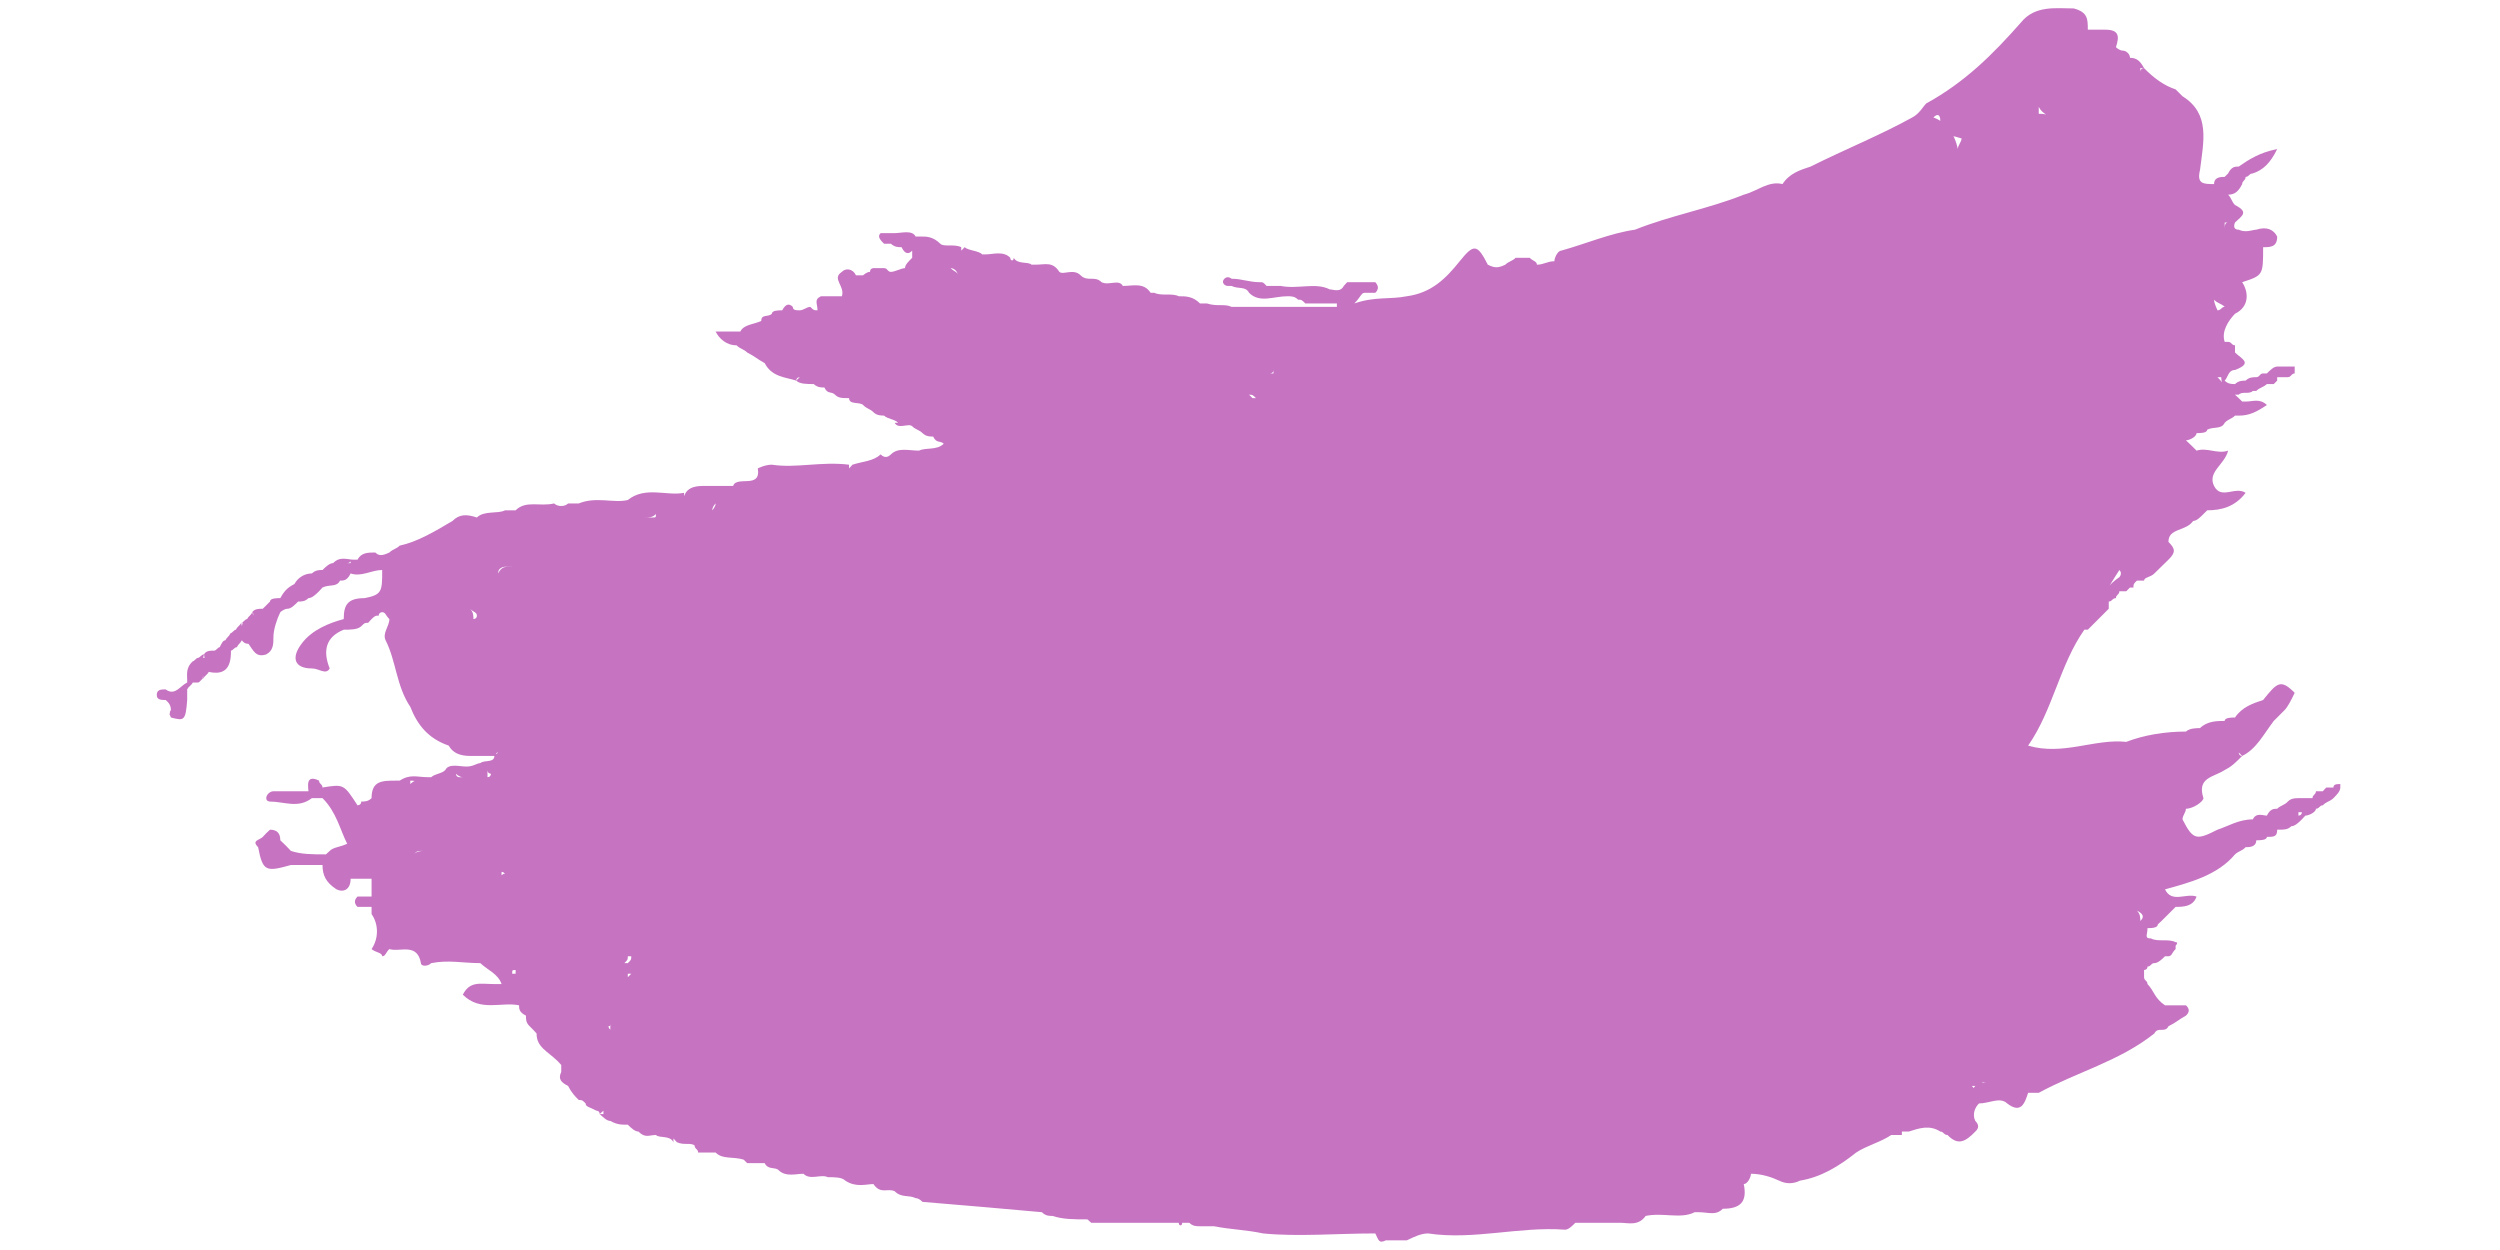 <svg xmlns="http://www.w3.org/2000/svg" xmlns:xlink="http://www.w3.org/1999/xlink" width="8" height="4" version="1.1" viewBox="0 0 7 4"><path fill="#c673c2" d="M 6.855,2.61 C 6.855,2.61 6.855,2.61 6.855,2.599 6.855,2.599 6.866,2.599 6.866,2.599 6.866,2.61 6.855,2.61 6.855,2.61 Z M 2.003,3.722 2.003,3.722 C 2.003,3.722 2.003,3.722 2.003,3.722 L 2.003,3.722 Z M 1.217,3.25 C 1.217,3.25 1.217,3.25 1.217,3.25 1.217,3.25 1.217,3.25 1.217,3.25 1.217,3.25 1.217,3.25 1.217,3.25 Z M 1.15,3.104 C 1.15,3.116 1.15,3.116 1.15,3.116 1.139,3.116 1.139,3.116 1.139,3.116 1.139,3.104 1.139,3.104 1.15,3.104 Z M 0.813,2.52 C 0.813,2.52 0.813,2.52 0.813,2.52 0.813,2.52 0.813,2.52 0.813,2.52 0.813,2.52 0.813,2.52 0.813,2.52 Z M 0.757,1.981 0.768,1.981 C 0.768,1.981 0.757,1.981 0.768,1.981 0.757,1.981 0.757,1.981 0.746,1.981 L 0.757,1.981 Z M 1.992,1.51 C 1.992,1.51 1.992,1.51 2.003,1.51 1.992,1.51 1.992,1.51 1.992,1.51 L 1.992,1.51 Z M 0.97,2.487 C 0.959,2.487 0.959,2.476 0.959,2.476 0.959,2.476 0.97,2.487 0.981,2.487 0.97,2.487 0.97,2.487 0.97,2.487 Z M 1.071,2.476 C 1.071,2.476 1.071,2.487 1.06,2.487 1.06,2.476 1.06,2.476 1.06,2.464 1.06,2.476 1.071,2.476 1.071,2.476 Z M 1.071,2.341 C 1.071,2.341 1.06,2.341 1.06,2.341 1.06,2.341 1.071,2.341 1.071,2.341 Z M 1.24,1.656 C 1.24,1.656 1.228,1.656 1.228,1.656 L 1.24,1.656 1.24,1.656 Z M 1.621,1.611 1.621,1.611 C 1.621,1.611 1.621,1.611 1.621,1.611 L 1.621,1.611 Z M 1.779,1.633 C 1.779,1.633 1.779,1.622 1.79,1.611 1.79,1.611 1.79,1.611 1.79,1.611 1.79,1.622 1.779,1.633 1.779,1.633 Z M 1.453,3.273 C 1.453,3.284 1.453,3.284 1.453,3.295 1.442,3.284 1.453,3.284 1.442,3.284 1.453,3.284 1.453,3.284 1.453,3.273 Z M 1.363,3.082 C 1.386,3.082 1.408,3.082 1.431,3.082 1.419,3.082 1.419,3.082 1.408,3.082 1.397,3.082 1.386,3.082 1.363,3.082 Z M 1.026,1.97 C 1.026,1.981 1.015,1.981 1.015,1.981 1.015,1.97 1.015,1.959 1.004,1.948 1.015,1.959 1.026,1.959 1.026,1.97 Z M 1.139,1.813 C 1.116,1.813 1.105,1.813 1.094,1.835 L 1.094,1.835 C 1.094,1.813 1.116,1.813 1.127,1.813 1.127,1.813 1.127,1.813 1.139,1.813 Z M 1.588,1.656 C 1.577,1.656 1.565,1.656 1.554,1.656 1.565,1.656 1.565,1.656 1.565,1.656 1.577,1.656 1.588,1.656 1.599,1.645 1.599,1.656 1.599,1.656 1.588,1.656 Z M 1.543,3.441 C 1.543,3.441 1.543,3.441 1.543,3.441 1.543,3.441 1.543,3.441 1.543,3.441 1.543,3.441 1.543,3.441 1.543,3.441 Z M 1.509,3.06 C 1.509,3.06 1.52,3.06 1.52,3.06 1.52,3.071 1.52,3.071 1.509,3.082 1.509,3.082 1.509,3.082 1.498,3.082 1.509,3.071 1.509,3.071 1.509,3.06 Z M 0.847,2.723 C 0.847,2.723 0.858,2.723 0.858,2.723 0.847,2.723 0.835,2.723 0.824,2.734 0.835,2.723 0.835,2.723 0.847,2.723 Z M 1.161,2.678 C 1.161,2.678 1.161,2.678 1.161,2.678 1.161,2.678 1.161,2.678 1.161,2.666 1.161,2.678 1.161,2.678 1.161,2.678 Z M 1.105,2.79 C 1.105,2.79 1.116,2.79 1.116,2.801 1.116,2.79 1.105,2.801 1.105,2.801 1.105,2.79 1.105,2.79 1.105,2.79 Z M 1.161,2.992 C 1.161,2.992 1.161,2.992 1.172,2.992 1.161,2.992 1.161,2.992 1.161,2.992 1.161,2.992 1.161,2.992 1.161,2.992 Z M 1.509,3.116 C 1.52,3.116 1.52,3.116 1.52,3.116 1.52,3.116 1.52,3.116 1.509,3.127 1.509,3.116 1.509,3.116 1.509,3.116 Z M 2.374,0.757 C 2.374,0.757 2.363,0.757 2.363,0.757 2.363,0.757 2.363,0.757 2.363,0.757 2.363,0.757 2.374,0.757 2.374,0.757 Z M 2.565,0.881 C 2.565,0.87 2.554,0.87 2.542,0.858 2.554,0.858 2.565,0.87 2.565,0.881 Z M 2.643,0.825 C 2.643,0.825 2.643,0.825 2.643,0.825 2.643,0.825 2.643,0.825 2.643,0.825 Z M 2.542,0.881 C 2.531,0.881 2.531,0.881 2.531,0.881 2.531,0.881 2.531,0.881 2.542,0.881 2.542,0.881 2.542,0.881 2.542,0.881 Z M 2.711,0.971 C 2.711,0.971 2.722,0.971 2.722,0.971 2.722,0.971 2.711,0.971 2.711,0.971 Z M 3.272,0.971 C 3.272,0.971 3.272,0.971 3.272,0.971 L 3.272,0.971 Z M 6.439,0.286 C 6.405,0.286 6.372,0.275 6.361,0.241 6.372,0.275 6.394,0.297 6.439,0.286 Z M 6.585,0.6 C 6.585,0.6 6.585,0.6 6.585,0.6 6.585,0.6 6.585,0.6 6.585,0.6 6.585,0.6 6.585,0.6 6.585,0.6 Z M 6.619,0.735 C 6.619,0.724 6.619,0.724 6.619,0.712 6.619,0.712 6.63,0.712 6.63,0.712 6.619,0.712 6.619,0.724 6.619,0.735 Z M 6.282,1.847 C 6.248,1.869 6.226,1.903 6.203,1.937 6.237,1.903 6.259,1.858 6.282,1.824 6.282,1.824 6.282,1.824 6.282,1.824 6.293,1.835 6.282,1.847 6.282,1.847 Z M 5.844,3.464 C 5.844,3.453 5.821,3.453 5.81,3.453 5.81,3.453 5.81,3.453 5.81,3.453 5.821,3.453 5.844,3.464 5.855,3.464 5.855,3.464 5.855,3.464 5.844,3.464 Z M 5.833,3.509 5.833,3.509 C 5.821,3.497 5.821,3.486 5.81,3.475 5.81,3.475 5.81,3.475 5.821,3.475 5.799,3.497 5.81,3.509 5.833,3.509 Z M 6.473,0.51 6.473,0.522 C 6.473,0.522 6.473,0.522 6.473,0.522 6.473,0.522 6.473,0.522 6.473,0.51 Z M 6.484,1.577 C 6.484,1.577 6.484,1.577 6.484,1.566 6.484,1.577 6.484,1.577 6.484,1.577 6.484,1.577 6.484,1.577 6.484,1.577 Z M 6.596,0.993 C 6.596,0.993 6.585,0.971 6.585,0.959 6.596,0.971 6.608,0.971 6.619,0.982 6.608,0.982 6.608,0.993 6.596,0.993 Z M 6.361,1.701 C 6.338,1.701 6.338,1.712 6.338,1.734 6.338,1.723 6.349,1.701 6.361,1.701 Z M 6.439,1.162 C 6.439,1.162 6.439,1.162 6.439,1.162 6.439,1.162 6.439,1.162 6.439,1.162 6.439,1.162 6.439,1.162 6.439,1.162 6.439,1.162 6.439,1.162 6.439,1.162 6.439,1.162 6.439,1.162 6.439,1.162 6.439,1.162 6.439,1.162 6.439,1.162 Z M 6.338,2.914 C 6.361,2.925 6.361,2.936 6.349,2.947 6.349,2.936 6.349,2.925 6.338,2.914 L 6.338,2.914 Z M 6.248,3.138 C 6.248,3.127 6.248,3.127 6.248,3.127 6.248,3.127 6.248,3.127 6.248,3.127 6.248,3.127 6.248,3.127 6.248,3.138 Z M 6.282,3.284 C 6.282,3.284 6.282,3.284 6.282,3.284 6.282,3.284 6.282,3.284 6.282,3.284 6.282,3.284 6.282,3.284 6.282,3.284 Z M 5.765,0.477 C 5.754,0.421 5.72,0.387 5.687,0.376 5.698,0.364 5.709,0.364 5.709,0.387 5.709,0.432 5.743,0.432 5.777,0.443 5.777,0.454 5.765,0.465 5.765,0.477 Z M 6.113,0.387 C 6.113,0.387 6.113,0.387 6.113,0.387 6.08,0.376 6.057,0.364 6.024,0.364 6.024,0.353 6.024,0.342 6.024,0.342 6.035,0.364 6.057,0.376 6.113,0.387 Z M 6.17,0.218 C 6.17,0.218 6.17,0.218 6.158,0.218 6.158,0.218 6.158,0.218 6.17,0.218 6.17,0.218 6.17,0.218 6.17,0.218 6.17,0.218 6.17,0.218 6.17,0.218 Z M 6.439,2.599 C 6.428,2.61 6.428,2.622 6.428,2.633 6.428,2.622 6.428,2.61 6.439,2.599 Z M 6.282,3.06 C 6.282,3.06 6.282,3.06 6.293,3.06 6.282,3.06 6.282,3.06 6.282,3.06 6.282,3.06 6.282,3.06 6.282,3.06 Z M 5.451,0.522 C 5.451,0.522 5.451,0.51 5.451,0.51 5.451,0.51 5.451,0.51 5.451,0.51 5.451,0.51 5.451,0.522 5.451,0.522 Z M 3.497,1.263 C 3.508,1.263 3.508,1.263 3.519,1.274 3.508,1.274 3.508,1.274 3.508,1.274 3.508,1.274 3.497,1.263 3.497,1.263 3.497,1.263 3.497,1.263 3.497,1.263 Z M 3.575,1.195 C 3.564,1.195 3.564,1.195 3.564,1.195 3.564,1.195 3.575,1.195 3.575,1.184 3.575,1.184 3.575,1.195 3.575,1.195 Z M 4.137,0.982 C 4.137,0.982 4.126,0.993 4.126,0.993 4.126,0.993 4.126,0.993 4.137,0.982 4.137,0.982 4.137,0.982 4.137,0.982 Z M 4.058,1.016 C 4.047,1.016 4.047,1.016 4.047,1.016 4.047,1.016 4.058,1.016 4.058,1.016 Z M 4.002,1.004 C 4.002,1.004 4.002,1.016 4.002,1.004 4.002,1.016 4.002,1.016 4.002,1.016 4.002,1.016 4.002,1.016 4.002,1.004 Z M 6.989,2.52 C 6.989,2.52 6.989,2.509 6.989,2.509 6.978,2.509 6.967,2.509 6.967,2.52 6.956,2.52 6.956,2.52 6.944,2.52 6.944,2.52 6.933,2.532 6.933,2.532 6.922,2.532 6.922,2.532 6.911,2.532 6.911,2.543 6.9,2.543 6.9,2.554 6.888,2.554 6.877,2.554 6.866,2.554 6.843,2.554 6.832,2.554 6.821,2.565 6.81,2.577 6.798,2.577 6.787,2.588 6.787,2.588 6.798,2.588 6.798,2.588 L 6.787,2.588 C 6.776,2.588 6.765,2.588 6.754,2.61 L 6.754,2.61 C 6.754,2.61 6.754,2.61 6.754,2.61 6.742,2.61 6.72,2.599 6.709,2.622 6.664,2.622 6.63,2.644 6.596,2.655 6.529,2.689 6.518,2.689 6.484,2.622 6.484,2.61 6.495,2.599 6.495,2.588 6.518,2.588 6.551,2.565 6.551,2.554 6.529,2.487 6.585,2.487 6.619,2.464 6.641,2.453 6.652,2.442 6.675,2.419 6.664,2.419 6.664,2.408 6.664,2.408 L 6.675,2.419 C 6.72,2.397 6.742,2.352 6.776,2.307 6.776,2.307 6.776,2.307 6.765,2.307 L 6.776,2.307 C 6.776,2.307 6.787,2.296 6.787,2.296 L 6.787,2.296 6.787,2.285 C 6.787,2.296 6.787,2.296 6.787,2.296 6.798,2.285 6.798,2.285 6.81,2.273 L 6.81,2.273 C 6.821,2.262 6.832,2.24 6.843,2.217 L 6.843,2.217 C 6.798,2.172 6.787,2.184 6.742,2.24 6.709,2.251 6.675,2.262 6.652,2.296 6.641,2.296 6.619,2.296 6.619,2.307 L 6.619,2.307 C 6.619,2.307 6.619,2.307 6.619,2.307 6.596,2.307 6.563,2.307 6.54,2.33 6.551,2.33 6.551,2.33 6.551,2.33 6.551,2.33 6.551,2.33 6.551,2.33 L 6.54,2.33 C 6.529,2.33 6.507,2.33 6.495,2.341 L 6.495,2.352 C 6.495,2.352 6.495,2.352 6.495,2.352 6.495,2.352 6.495,2.341 6.495,2.341 6.428,2.341 6.361,2.352 6.304,2.374 L 6.304,2.386 C 6.304,2.386 6.304,2.386 6.304,2.386 6.304,2.386 6.304,2.386 6.304,2.374 6.203,2.363 6.102,2.419 5.99,2.386 6.069,2.273 6.091,2.127 6.17,2.015 6.17,2.015 6.17,2.015 6.181,2.015 6.192,2.004 6.192,2.004 6.203,1.993 6.203,1.993 6.215,1.981 6.215,1.981 6.226,1.97 6.226,1.97 6.237,1.959 L 6.237,1.959 C 6.237,1.959 6.248,1.948 6.248,1.948 6.248,1.937 6.248,1.937 6.248,1.925 6.259,1.925 6.259,1.914 6.271,1.914 L 6.271,1.914 C 6.271,1.903 6.282,1.903 6.282,1.892 6.293,1.892 6.293,1.892 6.304,1.892 6.304,1.892 6.316,1.88 6.316,1.88 L 6.327,1.88 C 6.327,1.869 6.327,1.869 6.338,1.858 6.338,1.858 6.349,1.858 6.361,1.858 6.361,1.847 6.383,1.847 6.394,1.835 L 6.394,1.835 C 6.405,1.824 6.428,1.802 6.439,1.791 6.462,1.768 6.462,1.757 6.439,1.734 L 6.439,1.734 C 6.439,1.734 6.439,1.734 6.439,1.734 6.439,1.734 6.439,1.734 6.439,1.734 6.439,1.689 6.495,1.701 6.518,1.667 6.529,1.667 6.54,1.656 6.551,1.645 6.551,1.645 6.54,1.645 6.54,1.645 6.54,1.645 6.54,1.645 6.54,1.645 L 6.551,1.645 C 6.551,1.645 6.563,1.633 6.563,1.633 6.608,1.633 6.652,1.622 6.686,1.577 6.652,1.555 6.608,1.6 6.585,1.555 6.563,1.51 6.619,1.487 6.63,1.442 6.596,1.454 6.563,1.431 6.529,1.442 6.518,1.431 6.507,1.42 6.495,1.409 6.495,1.409 6.495,1.409 6.495,1.397 L 6.495,1.409 C 6.507,1.409 6.529,1.397 6.529,1.386 L 6.529,1.386 6.529,1.386 C 6.529,1.386 6.529,1.386 6.529,1.386 6.54,1.386 6.563,1.386 6.563,1.375 6.585,1.364 6.608,1.375 6.619,1.353 6.63,1.341 6.641,1.341 6.652,1.33 L 6.664,1.33 C 6.697,1.33 6.72,1.319 6.754,1.296 6.731,1.274 6.709,1.285 6.686,1.285 6.675,1.285 6.675,1.285 6.675,1.285 6.664,1.274 6.664,1.274 6.652,1.263 6.652,1.263 6.664,1.263 6.664,1.263 6.675,1.251 6.697,1.263 6.709,1.251 6.709,1.251 6.72,1.251 6.72,1.251 6.731,1.24 6.742,1.24 6.754,1.229 6.765,1.229 6.765,1.229 6.776,1.229 6.776,1.229 6.787,1.218 6.787,1.218 L 6.787,1.207 C 6.798,1.207 6.81,1.207 6.821,1.207 6.832,1.207 6.832,1.195 6.843,1.195 6.843,1.195 6.843,1.195 6.843,1.184 6.843,1.184 6.843,1.184 6.843,1.173 6.821,1.173 6.81,1.173 6.787,1.173 6.776,1.173 6.765,1.184 6.754,1.195 6.754,1.195 6.742,1.195 6.742,1.195 6.731,1.195 6.731,1.207 6.72,1.207 6.709,1.207 6.697,1.207 6.686,1.218 6.675,1.218 6.664,1.218 6.652,1.229 6.619,1.251 6.619,1.229 6.596,1.207 L 6.596,1.207 6.596,1.207 C 6.596,1.207 6.596,1.207 6.608,1.207 6.608,1.24 6.63,1.251 6.652,1.229 6.641,1.229 6.63,1.229 6.619,1.218 6.63,1.207 6.63,1.184 6.652,1.184 6.709,1.162 6.675,1.15 6.652,1.128 6.652,1.117 6.652,1.117 6.652,1.105 6.641,1.105 6.641,1.094 6.63,1.094 6.63,1.094 6.619,1.094 6.619,1.094 6.608,1.061 6.63,1.027 6.652,1.004 6.697,0.982 6.697,0.937 6.675,0.903 6.675,0.903 6.675,0.903 6.664,0.903 L 6.675,0.903 C 6.742,0.881 6.742,0.881 6.742,0.791 6.765,0.791 6.787,0.791 6.787,0.757 6.776,0.735 6.754,0.724 6.72,0.735 6.709,0.735 6.686,0.746 6.664,0.735 6.641,0.735 6.652,0.712 6.652,0.712 6.652,0.701 6.652,0.701 6.652,0.701 6.652,0.701 6.652,0.701 6.652,0.701 L 6.652,0.712 C 6.675,0.69 6.697,0.679 6.652,0.656 6.641,0.645 6.641,0.634 6.63,0.623 6.63,0.623 6.63,0.623 6.63,0.611 L 6.63,0.623 C 6.652,0.623 6.664,0.611 6.675,0.589 6.675,0.589 6.675,0.589 6.664,0.589 6.675,0.589 6.675,0.589 6.675,0.589 L 6.675,0.589 C 6.675,0.578 6.686,0.578 6.686,0.566 L 6.686,0.566 6.686,0.566 C 6.697,0.566 6.697,0.555 6.709,0.555 6.742,0.544 6.765,0.522 6.787,0.477 6.731,0.488 6.697,0.51 6.664,0.533 6.652,0.533 6.641,0.533 6.63,0.555 6.63,0.555 6.641,0.555 6.641,0.555 L 6.63,0.555 C 6.63,0.555 6.619,0.566 6.619,0.566 L 6.619,0.566 C 6.619,0.566 6.619,0.566 6.619,0.566 6.608,0.566 6.585,0.566 6.585,0.589 L 6.585,0.589 C 6.585,0.589 6.585,0.589 6.585,0.589 6.585,0.589 6.585,0.589 6.585,0.589 6.551,0.589 6.529,0.589 6.54,0.544 6.551,0.454 6.574,0.364 6.484,0.308 6.473,0.297 6.473,0.297 6.462,0.286 L 6.462,0.297 C 6.462,0.297 6.462,0.286 6.462,0.286 6.428,0.275 6.394,0.252 6.361,0.218 6.361,0.218 6.349,0.218 6.349,0.23 6.349,0.218 6.349,0.218 6.349,0.218 L 6.361,0.218 C 6.349,0.196 6.338,0.185 6.316,0.185 6.316,0.185 6.316,0.185 6.316,0.185 6.316,0.185 6.316,0.185 6.316,0.185 L 6.316,0.185 C 6.316,0.173 6.304,0.162 6.293,0.162 6.282,0.162 6.282,0.173 6.282,0.173 L 6.282,0.173 6.293,0.162 C 6.282,0.162 6.271,0.151 6.271,0.151 L 6.259,0.151 C 6.259,0.162 6.259,0.162 6.271,0.173 6.259,0.162 6.259,0.162 6.259,0.151 6.271,0.151 6.271,0.151 6.271,0.151 6.282,0.117 6.282,0.095 6.237,0.095 6.226,0.095 6.203,0.095 6.181,0.095 L 6.181,0.106 C 6.181,0.106 6.181,0.095 6.181,0.095 6.181,0.095 6.181,0.095 6.181,0.095 6.181,0.061 6.181,0.039 6.136,0.027 6.08,0.027 6.012,0.016 5.967,0.072 5.878,0.173 5.788,0.263 5.664,0.331 5.653,0.342 5.642,0.364 5.619,0.376 5.631,0.376 5.631,0.376 5.631,0.387 5.631,0.376 5.631,0.376 5.619,0.376 5.518,0.432 5.406,0.477 5.294,0.533 5.26,0.544 5.226,0.555 5.204,0.589 5.159,0.578 5.125,0.611 5.08,0.623 4.968,0.668 4.844,0.69 4.732,0.735 4.654,0.746 4.575,0.78 4.496,0.802 4.485,0.802 4.474,0.825 4.474,0.836 4.451,0.836 4.44,0.847 4.418,0.847 4.418,0.836 4.406,0.836 4.395,0.825 4.384,0.825 4.373,0.825 4.35,0.825 4.339,0.836 4.328,0.836 4.317,0.847 L 4.317,0.847 C 4.294,0.858 4.283,0.858 4.261,0.847 L 4.261,0.847 C 4.227,0.78 4.216,0.78 4.171,0.836 4.126,0.892 4.081,0.937 4.002,0.948 3.946,0.959 3.901,0.948 3.834,0.971 3.856,0.948 3.856,0.937 3.867,0.937 3.879,0.937 3.89,0.937 3.901,0.937 3.912,0.926 3.912,0.915 3.901,0.903 3.867,0.903 3.845,0.903 3.811,0.903 3.811,0.903 3.8,0.915 3.8,0.915 3.789,0.937 3.766,0.926 3.755,0.926 3.71,0.903 3.654,0.926 3.598,0.915 3.587,0.915 3.564,0.915 3.553,0.915 3.542,0.903 3.542,0.903 3.531,0.903 3.497,0.903 3.474,0.892 3.441,0.892 3.441,0.892 3.429,0.881 3.418,0.892 3.407,0.903 3.418,0.915 3.429,0.915 3.429,0.915 3.441,0.915 3.441,0.915 3.463,0.926 3.486,0.915 3.497,0.937 L 3.497,0.937 C 3.531,0.971 3.575,0.948 3.62,0.948 3.632,0.948 3.643,0.948 3.654,0.959 3.665,0.959 3.665,0.959 3.677,0.971 3.71,0.971 3.744,0.971 3.778,0.971 3.778,0.971 3.778,0.982 3.778,0.982 3.778,0.982 3.778,0.982 3.778,0.993 3.778,0.993 3.778,0.993 3.778,0.993 L 3.778,0.982 C 3.665,0.982 3.553,0.982 3.441,0.982 3.418,0.971 3.396,0.982 3.362,0.971 3.362,0.971 3.351,0.971 3.34,0.971 3.317,0.948 3.295,0.948 3.272,0.948 L 3.272,0.948 C 3.25,0.937 3.216,0.948 3.194,0.937 L 3.194,0.937 3.182,0.937 C 3.16,0.903 3.126,0.915 3.093,0.915 L 3.093,0.915 C 3.081,0.892 3.048,0.915 3.025,0.903 3.003,0.881 2.98,0.903 2.958,0.881 L 2.958,0.881 C 2.935,0.858 2.902,0.881 2.89,0.87 L 2.89,0.87 C 2.868,0.836 2.846,0.847 2.812,0.847 2.812,0.847 2.801,0.847 2.801,0.847 2.789,0.836 2.756,0.847 2.744,0.825 2.744,0.836 2.733,0.836 2.733,0.825 2.711,0.802 2.677,0.814 2.655,0.814 2.655,0.814 2.643,0.814 2.643,0.814 2.632,0.802 2.598,0.802 2.587,0.791 L 2.576,0.802 2.576,0.791 C 2.554,0.78 2.52,0.791 2.509,0.78 2.486,0.757 2.464,0.757 2.452,0.757 2.441,0.757 2.441,0.757 2.43,0.757 2.419,0.735 2.385,0.746 2.363,0.746 2.351,0.746 2.329,0.746 2.318,0.746 2.306,0.757 2.318,0.769 2.329,0.78 2.34,0.78 2.34,0.78 2.351,0.78 2.363,0.791 2.374,0.791 2.385,0.791 L 2.385,0.791 C 2.396,0.814 2.408,0.814 2.419,0.802 2.419,0.814 2.419,0.825 2.419,0.825 2.408,0.836 2.396,0.847 2.396,0.858 2.385,0.858 2.363,0.87 2.351,0.87 2.34,0.87 2.34,0.858 2.329,0.858 2.318,0.858 2.318,0.858 2.306,0.858 2.306,0.858 2.295,0.858 2.295,0.858 2.295,0.858 2.284,0.858 2.284,0.87 2.273,0.87 2.262,0.881 2.262,0.881 2.25,0.881 2.25,0.881 2.239,0.881 2.228,0.858 2.205,0.858 2.194,0.87 2.16,0.892 2.205,0.915 2.194,0.948 2.172,0.948 2.149,0.948 2.127,0.948 2.104,0.959 2.116,0.971 2.116,0.993 2.104,0.993 2.104,0.993 2.093,0.982 2.082,0.982 2.071,0.993 2.059,0.993 2.048,0.993 2.037,0.993 2.037,0.982 2.026,0.971 2.015,0.971 2.003,0.993 L 2.003,0.993 C 1.992,0.993 1.97,0.993 1.97,1.004 L 1.97,1.004 C 1.958,1.016 1.936,1.004 1.936,1.027 L 1.936,1.027 C 1.913,1.038 1.88,1.038 1.869,1.061 1.835,1.061 1.812,1.061 1.79,1.061 1.801,1.083 1.824,1.105 1.857,1.105 L 1.857,1.105 C 1.869,1.117 1.88,1.117 1.891,1.128 L 1.891,1.128 C 1.913,1.139 1.925,1.15 1.947,1.162 L 1.947,1.162 C 1.97,1.207 2.015,1.207 2.048,1.218 2.048,1.207 2.059,1.207 2.059,1.207 2.059,1.207 2.059,1.207 2.059,1.207 L 2.048,1.218 C 2.059,1.229 2.082,1.229 2.104,1.229 2.116,1.24 2.127,1.24 2.138,1.24 L 2.138,1.24 C 2.149,1.263 2.16,1.251 2.172,1.263 L 2.172,1.263 C 2.183,1.274 2.194,1.274 2.217,1.274 L 2.217,1.274 C 2.217,1.296 2.25,1.285 2.262,1.296 L 2.262,1.296 C 2.273,1.308 2.284,1.308 2.295,1.319 L 2.295,1.319 C 2.306,1.33 2.318,1.33 2.34,1.33 L 2.329,1.33 C 2.34,1.341 2.363,1.341 2.374,1.353 L 2.363,1.353 C 2.374,1.375 2.408,1.353 2.419,1.364 2.43,1.375 2.441,1.375 2.452,1.386 L 2.452,1.386 C 2.464,1.397 2.475,1.397 2.486,1.397 L 2.486,1.397 C 2.497,1.42 2.509,1.409 2.52,1.42 2.52,1.42 2.52,1.42 2.52,1.42 2.497,1.442 2.464,1.431 2.441,1.442 2.408,1.442 2.374,1.431 2.351,1.454 2.34,1.465 2.329,1.465 2.318,1.454 2.295,1.476 2.262,1.476 2.228,1.487 L 2.217,1.499 2.217,1.487 C 2.127,1.476 2.048,1.499 1.97,1.487 1.947,1.487 1.925,1.499 1.925,1.499 1.936,1.566 1.857,1.521 1.846,1.555 1.812,1.555 1.779,1.555 1.756,1.555 1.734,1.555 1.7,1.555 1.689,1.588 L 1.689,1.577 C 1.633,1.588 1.565,1.555 1.509,1.6 L 1.509,1.6 C 1.464,1.611 1.408,1.588 1.352,1.611 1.352,1.611 1.341,1.611 1.341,1.611 1.329,1.611 1.329,1.611 1.318,1.611 1.307,1.622 1.285,1.622 1.273,1.611 1.228,1.622 1.183,1.6 1.15,1.633 1.139,1.633 1.127,1.633 1.116,1.633 1.094,1.645 1.049,1.633 1.026,1.656 L 1.026,1.656 C 1.015,1.656 1.015,1.656 1.015,1.667 1.015,1.656 1.026,1.656 1.026,1.656 0.993,1.645 0.97,1.645 0.948,1.667 0.891,1.701 0.835,1.734 0.779,1.746 0.768,1.757 0.757,1.757 0.746,1.768 0.723,1.779 0.712,1.779 0.701,1.768 0.678,1.768 0.656,1.768 0.644,1.791 0.633,1.791 0.633,1.791 0.633,1.791 0.622,1.791 0.622,1.791 0.622,1.802 0.622,1.802 0.622,1.802 0.611,1.802 0.622,1.802 0.622,1.791 0.633,1.791 0.611,1.791 0.588,1.779 0.566,1.802 0.555,1.802 0.543,1.813 0.532,1.824 0.521,1.824 0.51,1.824 0.498,1.835 L 0.498,1.847 C 0.498,1.835 0.498,1.835 0.498,1.835 0.476,1.835 0.454,1.847 0.442,1.869 L 0.454,1.88 C 0.454,1.88 0.454,1.88 0.442,1.869 0.42,1.88 0.409,1.892 0.397,1.914 0.386,1.914 0.364,1.914 0.364,1.925 0.364,1.925 0.364,1.925 0.364,1.925 L 0.364,1.925 C 0.352,1.937 0.352,1.937 0.341,1.948 L 0.341,1.948 0.341,1.948 C 0.328,1.948 0.315,1.948 0.307,1.959 0.307,1.959 0.311,1.959 0.311,1.97 L 0.307,1.959 C 0.303,1.97 0.296,1.97 0.291,1.981 L 0.294,1.981 0.294,1.981 0.291,1.981 C 0.284,1.981 0.278,1.993 0.272,1.993 0.274,1.993 0.274,1.993 0.277,1.993 0.276,1.993 0.274,2.004 0.274,2.004 L 0.272,1.993 C 0.266,2.004 0.26,2.004 0.255,2.015 0.256,2.015 0.258,2.015 0.258,2.015 L 0.258,2.015 0.255,2.015 C 0.249,2.015 0.243,2.026 0.238,2.026 0.232,2.038 0.227,2.038 0.221,2.049 0.221,2.049 0.221,2.049 0.221,2.049 L 0.221,2.049 C 0.213,2.049 0.209,2.06 0.203,2.071 0.198,2.071 0.191,2.082 0.186,2.082 L 0.187,2.082 0.186,2.082 C 0.173,2.082 0.159,2.082 0.153,2.094 0.154,2.105 0.155,2.105 0.156,2.105 0.154,2.105 0.154,2.105 0.15,2.105 L 0.153,2.094 C 0.145,2.094 0.139,2.105 0.134,2.105 0.128,2.105 0.122,2.116 0.117,2.116 0.092,2.139 0.1,2.161 0.099,2.184 0.076,2.195 0.06,2.228 0.03,2.206 0.016,2.206 -0.001,2.206 0.002,2.228 0.004,2.24 0.019,2.24 0.03,2.24 0.044,2.251 0.047,2.262 0.047,2.273 0.046,2.273 0.044,2.273 0.043,2.285 0.041,2.285 0.043,2.285 0.047,2.296 0.089,2.307 0.094,2.307 0.099,2.24 0.099,2.228 0.099,2.217 0.099,2.206 0.105,2.195 0.111,2.195 0.117,2.184 0.122,2.184 0.128,2.184 0.134,2.184 0.139,2.184 0.145,2.172 0.15,2.172 L 0.148,2.172 C 0.148,2.172 0.149,2.172 0.15,2.161 0.15,2.172 0.15,2.172 0.15,2.172 0.156,2.161 0.162,2.161 0.168,2.15 L 0.166,2.15 C 0.166,2.15 0.167,2.15 0.167,2.15 0.167,2.15 0.167,2.15 0.168,2.15 0.218,2.161 0.24,2.139 0.239,2.082 0.245,2.082 0.25,2.071 0.258,2.071 0.263,2.06 0.268,2.06 0.274,2.049 0.282,2.06 0.29,2.06 0.295,2.06 0.311,2.082 0.319,2.105 0.352,2.094 0.375,2.082 0.375,2.06 0.375,2.038 0.375,2.015 0.386,1.981 0.397,1.959 0.397,1.959 0.409,1.948 0.42,1.948 L 0.409,1.948 C 0.409,1.948 0.409,1.948 0.409,1.948 L 0.42,1.948 C 0.431,1.948 0.442,1.937 0.454,1.925 L 0.454,1.925 0.454,1.925 C 0.465,1.925 0.476,1.925 0.487,1.914 0.498,1.914 0.51,1.903 0.521,1.892 0.521,1.892 0.532,1.88 0.532,1.88 L 0.532,1.88 0.532,1.88 C 0.555,1.869 0.577,1.88 0.588,1.858 0.6,1.858 0.611,1.858 0.622,1.835 0.656,1.847 0.689,1.824 0.723,1.824 0.723,1.892 0.723,1.903 0.667,1.914 0.611,1.914 0.6,1.937 0.6,1.981 0.555,1.993 0.498,2.015 0.465,2.06 0.431,2.105 0.442,2.139 0.498,2.139 0.521,2.139 0.543,2.161 0.555,2.139 0.532,2.082 0.543,2.038 0.6,2.015 0.622,2.015 0.644,2.015 0.656,2.004 0.667,1.993 0.667,1.993 0.678,1.993 0.678,1.993 0.689,1.981 0.689,1.981 L 0.689,1.981 C 0.701,1.97 0.701,1.97 0.712,1.97 0.712,1.959 0.723,1.959 0.723,1.959 0.734,1.959 0.734,1.97 0.746,1.981 0.746,2.004 0.723,2.026 0.734,2.049 0.768,2.116 0.768,2.195 0.813,2.262 0.835,2.318 0.869,2.363 0.936,2.386 0.936,2.374 0.936,2.374 0.936,2.374 0.936,2.374 0.936,2.374 0.936,2.374 L 0.936,2.386 C 0.948,2.408 0.97,2.419 1.004,2.419 1.037,2.419 1.06,2.419 1.082,2.419 1.094,2.419 1.082,2.408 1.094,2.408 1.094,2.408 1.094,2.408 1.094,2.408 L 1.082,2.419 C 1.082,2.442 1.049,2.431 1.037,2.442 1.026,2.442 1.015,2.453 0.993,2.453 0.97,2.453 0.936,2.442 0.925,2.464 0.925,2.464 0.914,2.464 0.914,2.464 L 0.925,2.464 C 0.914,2.476 0.891,2.476 0.88,2.487 0.88,2.487 0.88,2.487 0.869,2.487 0.858,2.498 0.835,2.487 0.813,2.509 L 0.813,2.498 C 0.835,2.498 0.858,2.509 0.869,2.487 0.835,2.487 0.813,2.476 0.779,2.498 0.779,2.498 0.768,2.498 0.768,2.498 0.723,2.498 0.689,2.498 0.689,2.554 0.678,2.565 0.667,2.565 0.656,2.565 0.656,2.577 0.644,2.577 0.644,2.577 0.6,2.509 0.6,2.509 0.532,2.52 0.532,2.509 0.521,2.509 0.521,2.498 L 0.521,2.498 C 0.476,2.476 0.487,2.52 0.487,2.532 0.476,2.532 0.476,2.532 0.465,2.532 0.431,2.532 0.397,2.532 0.375,2.532 0.364,2.532 0.352,2.543 0.352,2.554 0.352,2.565 0.364,2.565 0.364,2.565 0.409,2.565 0.454,2.588 0.498,2.554 0.51,2.554 0.521,2.554 0.532,2.554 0.577,2.599 0.588,2.655 0.611,2.7 0.588,2.711 0.566,2.711 0.555,2.723 0.543,2.734 0.543,2.734 0.543,2.734 0.498,2.734 0.465,2.734 0.431,2.723 0.42,2.711 0.409,2.7 0.397,2.689 0.397,2.666 0.386,2.655 0.364,2.655 0.352,2.666 0.352,2.666 0.341,2.678 0.33,2.689 0.304,2.689 0.326,2.711 0.341,2.79 0.352,2.79 0.431,2.768 0.465,2.768 0.498,2.768 0.532,2.768 0.532,2.801 0.543,2.824 0.577,2.846 0.6,2.857 0.622,2.846 0.622,2.812 0.644,2.812 0.667,2.812 0.689,2.812 0.701,2.824 0.701,2.812 0.712,2.812 0.712,2.812 0.712,2.812 0.712,2.812 0.701,2.812 0.701,2.812 0.689,2.812 0.689,2.835 0.689,2.846 0.689,2.869 0.678,2.869 0.656,2.869 0.644,2.869 0.633,2.88 0.633,2.891 0.644,2.902 0.656,2.902 0.678,2.902 0.689,2.902 0.689,2.914 0.689,2.914 0.689,2.925 0.712,2.958 0.712,3.003 0.689,3.037 0.701,3.048 0.723,3.048 0.723,3.06 0.734,3.06 0.734,3.048 0.746,3.037 0.779,3.048 0.835,3.015 0.847,3.082 0.847,3.093 0.869,3.093 0.88,3.082 0.936,3.071 0.981,3.082 1.037,3.082 1.06,3.104 1.094,3.116 1.105,3.149 1.139,3.149 1.127,3.127 1.127,3.116 L 1.127,3.116 C 1.127,3.116 1.127,3.116 1.127,3.116 1.127,3.116 1.127,3.116 1.127,3.116 1.116,3.116 1.116,3.138 1.105,3.149 1.105,3.149 1.094,3.149 1.082,3.149 1.037,3.149 1.004,3.138 0.981,3.183 1.037,3.239 1.105,3.205 1.161,3.217 1.172,3.228 1.183,3.228 1.195,3.217 1.195,3.217 1.195,3.217 1.195,3.217 1.195,3.217 1.195,3.217 1.195,3.217 L 1.195,3.217 C 1.183,3.217 1.172,3.217 1.161,3.217 1.161,3.228 1.161,3.239 1.183,3.25 1.183,3.262 1.183,3.273 1.195,3.284 1.206,3.295 1.206,3.295 1.217,3.307 L 1.217,3.295 C 1.217,3.295 1.217,3.295 1.217,3.295 1.217,3.307 1.217,3.307 1.217,3.307 1.217,3.351 1.251,3.363 1.285,3.396 1.285,3.396 1.296,3.408 1.296,3.408 L 1.307,3.408 C 1.307,3.408 1.307,3.408 1.296,3.408 1.296,3.419 1.296,3.419 1.296,3.43 1.285,3.453 1.296,3.464 1.318,3.475 1.329,3.497 1.341,3.509 1.352,3.52 1.363,3.52 1.363,3.52 1.374,3.531 L 1.374,3.52 C 1.374,3.531 1.374,3.531 1.374,3.531 1.374,3.542 1.386,3.542 1.408,3.554 1.408,3.554 1.408,3.542 1.408,3.542 1.408,3.542 1.408,3.542 1.408,3.542 L 1.408,3.554 C 1.408,3.554 1.419,3.554 1.419,3.565 L 1.431,3.554 C 1.431,3.554 1.431,3.565 1.431,3.565 1.431,3.565 1.419,3.565 1.419,3.565 1.431,3.576 1.442,3.587 1.453,3.587 1.475,3.599 1.487,3.599 1.509,3.599 1.509,3.599 1.509,3.599 1.509,3.599 1.509,3.599 1.509,3.599 1.509,3.599 L 1.509,3.599 C 1.52,3.61 1.532,3.621 1.543,3.621 1.565,3.643 1.577,3.632 1.599,3.632 1.61,3.643 1.644,3.632 1.655,3.655 L 1.655,3.643 1.666,3.655 C 1.689,3.666 1.711,3.655 1.723,3.666 L 1.723,3.666 C 1.723,3.677 1.734,3.677 1.734,3.688 1.756,3.688 1.767,3.688 1.79,3.688 L 1.79,3.688 C 1.79,3.688 1.79,3.688 1.79,3.688 1.812,3.711 1.846,3.7 1.88,3.711 1.88,3.7 1.88,3.7 1.88,3.7 1.88,3.7 1.88,3.7 1.88,3.7 L 1.88,3.711 C 1.88,3.711 1.891,3.722 1.891,3.722 1.913,3.722 1.925,3.722 1.947,3.722 1.947,3.722 1.947,3.722 1.947,3.722 1.947,3.722 1.947,3.722 1.947,3.722 L 1.947,3.722 C 1.958,3.745 1.981,3.733 1.992,3.745 2.015,3.767 2.048,3.756 2.071,3.756 2.093,3.778 2.127,3.756 2.149,3.767 2.172,3.767 2.194,3.767 2.205,3.778 2.239,3.801 2.273,3.789 2.295,3.789 L 2.295,3.789 C 2.318,3.823 2.34,3.801 2.363,3.812 2.363,3.812 2.363,3.801 2.363,3.801 L 2.363,3.812 C 2.385,3.834 2.408,3.823 2.43,3.834 L 2.441,3.823 C 2.441,3.823 2.441,3.823 2.43,3.834 2.441,3.834 2.452,3.846 2.452,3.846 2.587,3.857 2.711,3.868 2.834,3.879 2.846,3.891 2.857,3.891 2.868,3.891 2.902,3.902 2.935,3.902 2.98,3.902 2.98,3.902 2.992,3.913 2.992,3.913 3.081,3.913 3.182,3.913 3.272,3.913 L 3.272,3.913 C 3.272,3.924 3.283,3.924 3.283,3.913 3.295,3.913 3.295,3.913 3.306,3.913 3.317,3.924 3.328,3.924 3.34,3.924 3.351,3.924 3.373,3.924 3.385,3.924 3.441,3.935 3.486,3.935 3.542,3.947 3.654,3.958 3.778,3.947 3.901,3.947 3.912,3.969 3.912,3.98 3.935,3.969 3.957,3.969 3.98,3.969 4.002,3.969 4.025,3.958 4.047,3.947 4.07,3.947 4.216,3.969 4.362,3.924 4.508,3.935 4.519,3.935 4.53,3.924 4.541,3.913 4.552,3.913 4.564,3.913 4.575,3.913 4.609,3.913 4.642,3.913 4.687,3.913 4.71,3.913 4.743,3.924 4.766,3.891 L 4.766,3.891 C 4.822,3.879 4.878,3.902 4.923,3.879 L 4.934,3.879 4.934,3.879 C 4.968,3.879 4.99,3.891 5.013,3.868 5.069,3.868 5.092,3.846 5.08,3.789 5.092,3.789 5.103,3.767 5.103,3.756 L 5.103,3.756 C 5.103,3.756 5.103,3.756 5.103,3.756 5.103,3.756 5.103,3.756 5.103,3.756 5.136,3.756 5.17,3.767 5.193,3.778 5.215,3.789 5.238,3.789 5.26,3.778 5.327,3.767 5.383,3.733 5.44,3.688 5.428,3.688 5.428,3.688 5.428,3.688 L 5.44,3.688 C 5.473,3.666 5.518,3.655 5.552,3.632 5.563,3.632 5.563,3.632 5.563,3.632 5.574,3.632 5.586,3.632 5.586,3.632 5.586,3.632 5.586,3.621 5.586,3.621 5.597,3.621 5.597,3.621 5.608,3.621 5.642,3.61 5.675,3.599 5.709,3.621 L 5.709,3.621 C 5.72,3.621 5.72,3.632 5.732,3.632 5.765,3.666 5.788,3.655 5.821,3.621 5.833,3.61 5.833,3.599 5.821,3.587 5.81,3.565 5.821,3.542 5.833,3.531 L 5.833,3.531 C 5.833,3.531 5.833,3.531 5.833,3.52 5.833,3.531 5.833,3.531 5.833,3.531 5.866,3.531 5.9,3.509 5.923,3.531 5.967,3.565 5.979,3.531 5.99,3.497 L 5.99,3.497 C 5.99,3.497 5.99,3.497 5.99,3.497 6.001,3.497 6.012,3.497 6.024,3.497 6.147,3.43 6.282,3.396 6.394,3.307 L 6.394,3.307 C 6.405,3.284 6.428,3.307 6.439,3.284 6.462,3.273 6.473,3.262 6.495,3.25 L 6.495,3.25 C 6.507,3.239 6.507,3.228 6.495,3.217 6.473,3.217 6.45,3.217 6.428,3.217 6.394,3.194 6.394,3.172 6.372,3.149 6.372,3.138 6.361,3.138 6.361,3.127 6.361,3.127 6.361,3.116 6.361,3.104 6.361,3.104 6.372,3.104 6.372,3.093 L 6.372,3.093 6.372,3.093 C 6.372,3.093 6.372,3.093 6.372,3.093 6.383,3.093 6.383,3.082 6.394,3.082 L 6.394,3.082 C 6.394,3.082 6.394,3.082 6.394,3.071 6.394,3.082 6.394,3.082 6.394,3.082 6.405,3.082 6.417,3.071 6.428,3.06 6.428,3.06 6.428,3.06 6.439,3.06 6.45,3.06 6.45,3.048 6.462,3.037 L 6.462,3.037 C 6.462,3.037 6.462,3.037 6.462,3.037 6.462,3.037 6.462,3.026 6.462,3.026 6.462,3.026 6.462,3.026 6.462,3.026 6.462,3.026 6.473,3.015 6.462,3.015 6.439,3.003 6.405,3.015 6.383,3.003 6.361,3.003 6.372,2.992 6.372,2.97 6.383,2.97 6.405,2.97 6.405,2.958 6.405,2.958 6.405,2.947 6.405,2.947 6.405,2.947 6.405,2.947 6.405,2.947 L 6.405,2.958 C 6.417,2.947 6.417,2.947 6.428,2.936 L 6.428,2.936 C 6.428,2.936 6.428,2.936 6.428,2.936 6.428,2.936 6.439,2.925 6.439,2.925 L 6.439,2.914 C 6.439,2.925 6.439,2.925 6.439,2.925 6.45,2.914 6.45,2.914 6.462,2.902 6.484,2.902 6.518,2.902 6.529,2.869 6.495,2.857 6.45,2.891 6.428,2.846 L 6.428,2.846 6.428,2.846 C 6.428,2.846 6.428,2.846 6.428,2.846 6.507,2.824 6.596,2.801 6.652,2.734 6.664,2.723 6.675,2.723 6.686,2.711 L 6.686,2.711 6.686,2.711 C 6.686,2.711 6.686,2.711 6.686,2.711 6.697,2.711 6.72,2.711 6.72,2.689 L 6.72,2.689 C 6.72,2.689 6.72,2.689 6.72,2.689 6.731,2.689 6.754,2.689 6.754,2.678 L 6.754,2.678 C 6.754,2.678 6.754,2.678 6.754,2.666 6.754,2.678 6.754,2.678 6.754,2.678 6.776,2.678 6.787,2.678 6.787,2.655 L 6.787,2.655 6.787,2.655 C 6.787,2.655 6.787,2.655 6.787,2.655 6.81,2.655 6.821,2.655 6.832,2.644 L 6.821,2.633 C 6.821,2.633 6.821,2.633 6.821,2.633 6.821,2.633 6.821,2.644 6.832,2.644 6.843,2.644 6.855,2.633 6.866,2.622 6.855,2.622 6.855,2.622 6.855,2.622 L 6.866,2.622 C 6.866,2.622 6.877,2.61 6.877,2.61 L 6.877,2.61 6.877,2.61 C 6.888,2.61 6.911,2.599 6.911,2.588 6.922,2.588 6.922,2.577 6.933,2.577 L 6.933,2.577 C 6.944,2.565 6.956,2.565 6.967,2.554 6.978,2.543 6.989,2.532 6.989,2.52 L 6.989,2.52 Z"/></svg>